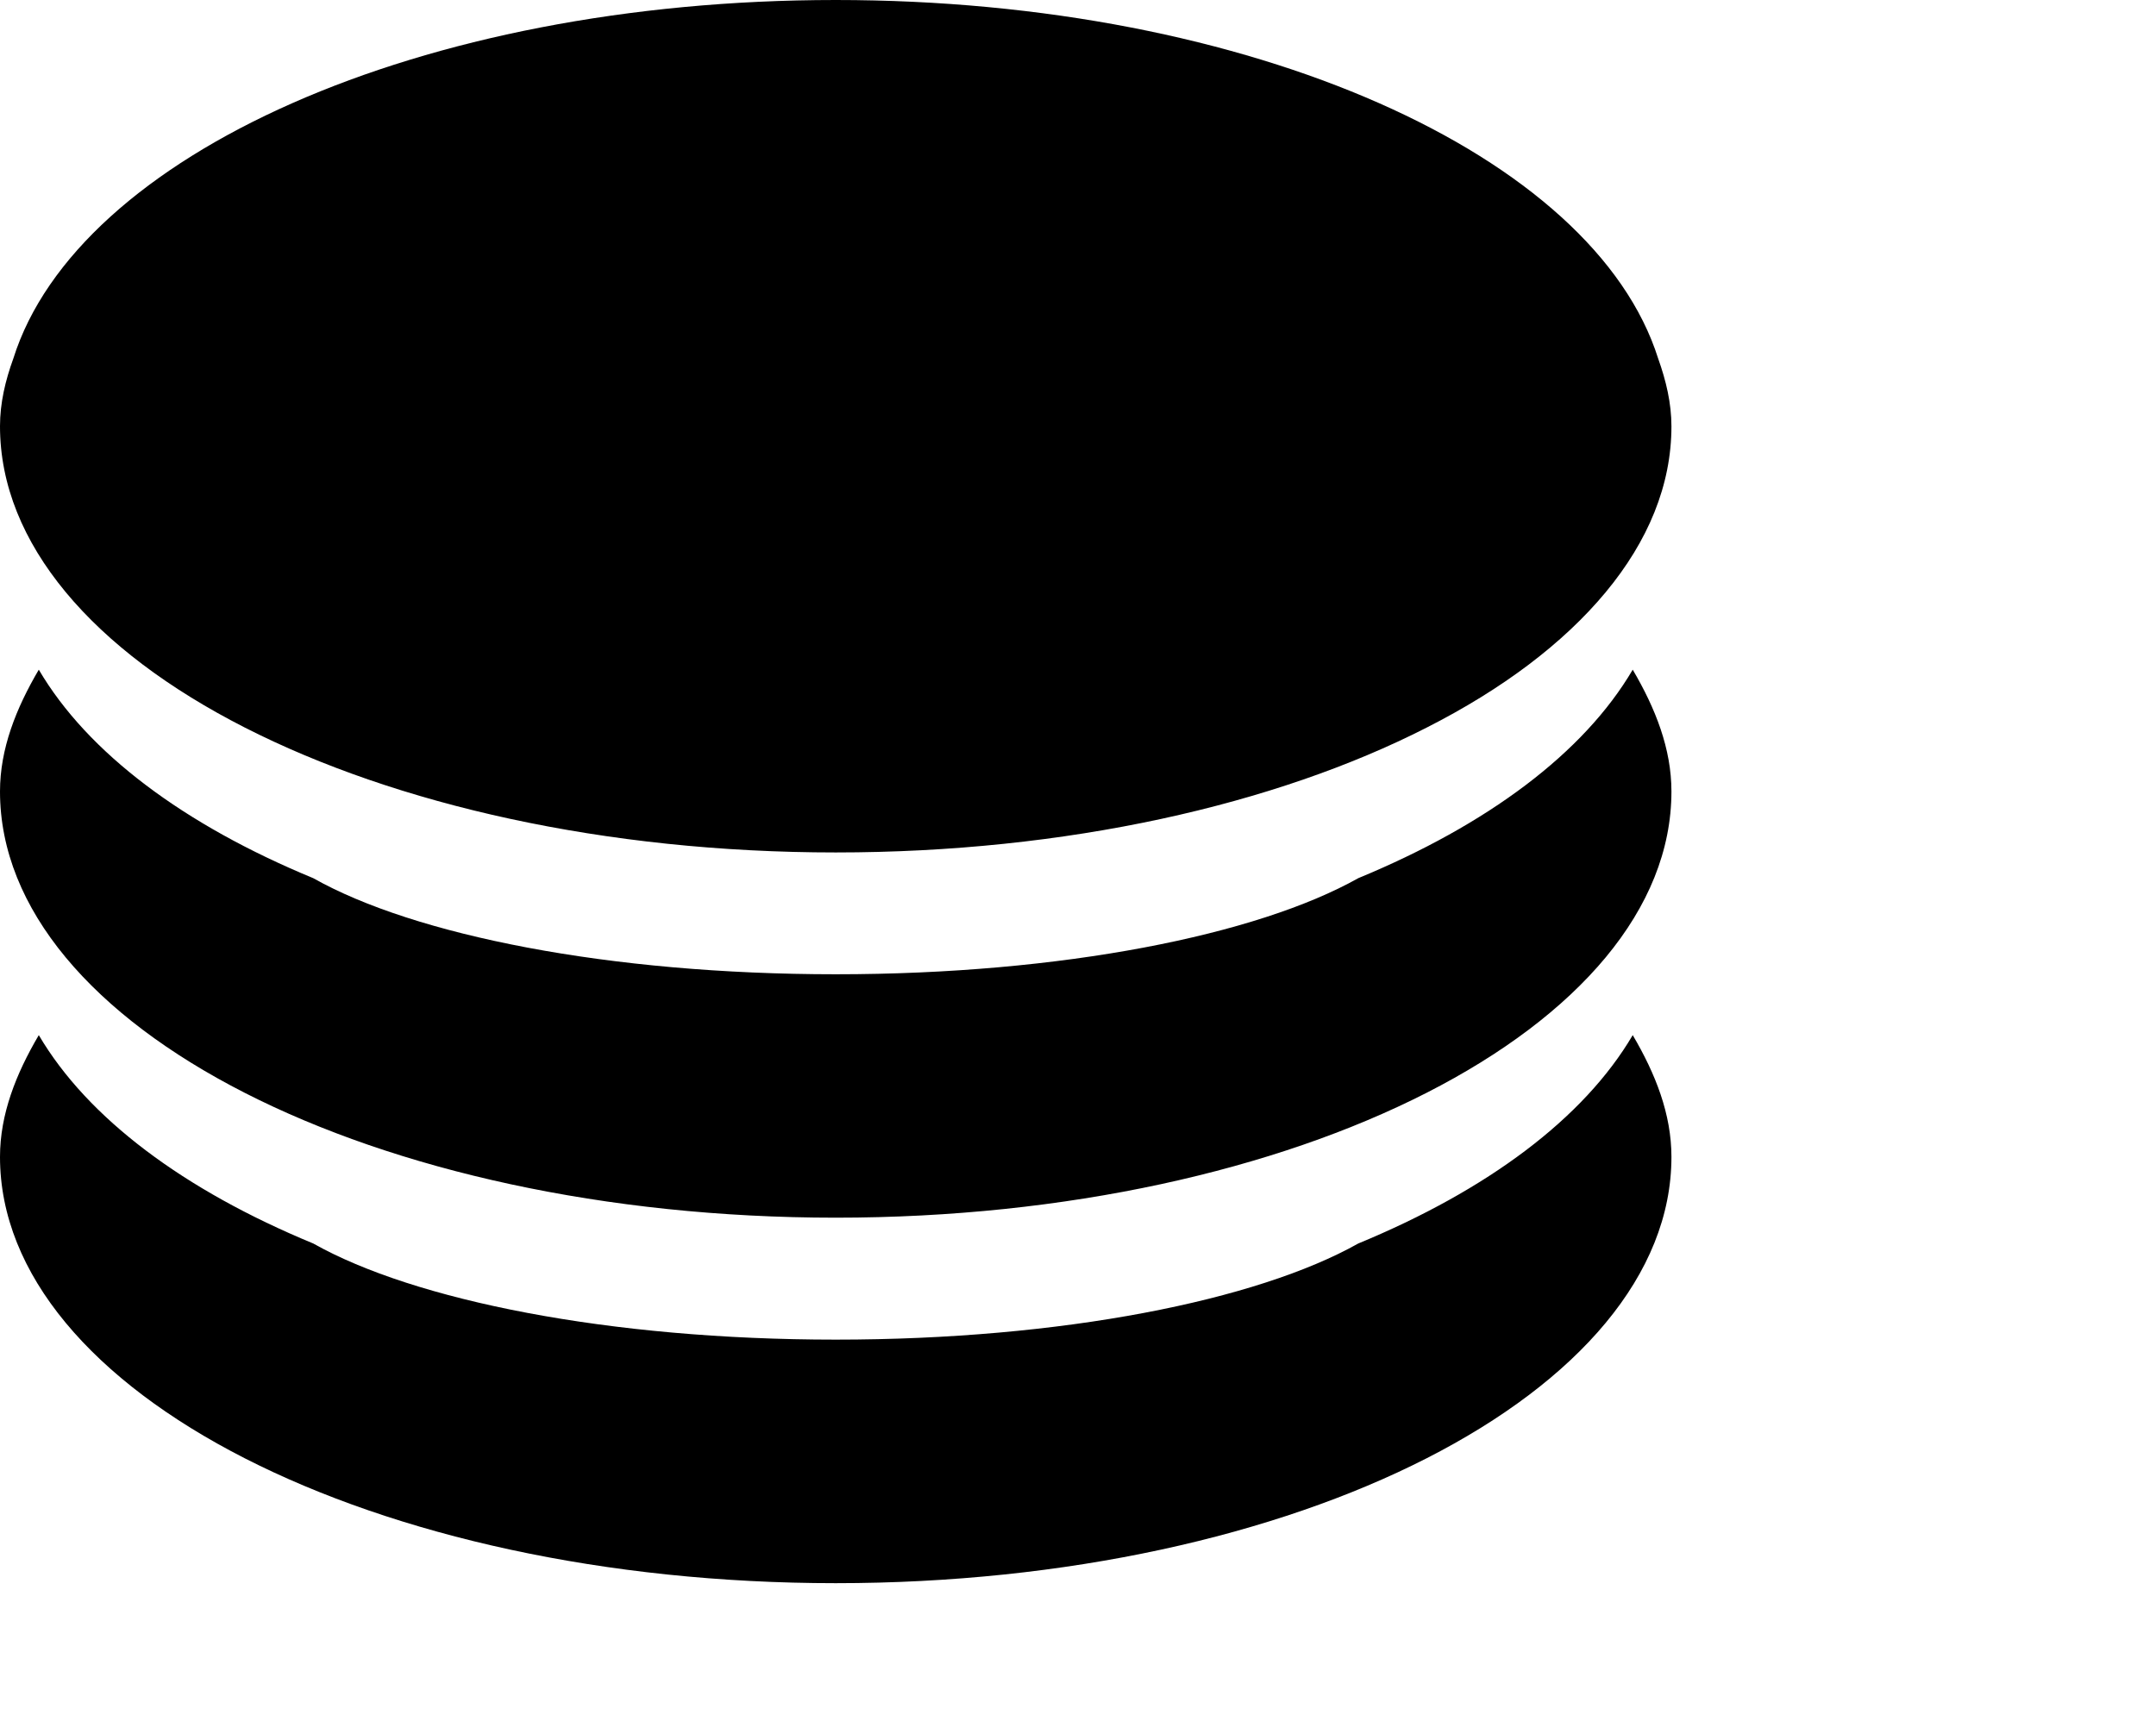 <?xml version="1.0" standalone="no"?><!DOCTYPE svg PUBLIC "-//W3C//DTD SVG 1.1//EN" "http://www.w3.org/Graphics/SVG/1.1/DTD/svg11.dtd"><svg t="1534231526347" class="icon" style="" viewBox="0 0 1287 1024" version="1.1" xmlns="http://www.w3.org/2000/svg" p-id="975" xmlns:xlink="http://www.w3.org/1999/xlink" width="251.367" height="200"><defs><style type="text/css"></style></defs><path d="M810.798 742.426C750.356 776.402 634.145 799.823 498.872 799.823 363.599 799.823 247.283 776.402 186.998 742.426 109.883 710.577 52.382 667.701 23.158 618.023 9.531 641.155 0 665.285 0 690.727 0 831.225 223.337 945.231 498.872 945.231 774.328 945.231 997.744 831.225 997.744 690.727 997.744 665.206 988.265 641.155 974.638 618.023 945.441 667.701 887.913 710.577 810.798 742.426L810.798 742.426ZM810.798 524.314C750.356 558.264 634.145 581.685 498.872 581.685 363.599 581.685 247.283 558.343 186.998 524.314 109.883 492.465 52.382 449.562 23.158 399.833 9.531 423.017 0 447.094 0 472.537 0 613.087 223.337 727.014 498.872 727.014 774.328 727.014 997.744 613.008 997.744 472.537 997.744 447.094 988.265 423.017 974.638 399.833 945.441 449.562 887.913 492.465 810.798 524.314L810.798 524.314ZM146.091 434.36C236.386 480.387 361.104 508.954 498.872 508.954 636.639 508.954 761.357 480.466 851.574 434.439 896.84 411.464 933.232 384.053 958.49 353.595 983.775 323.111 997.744 289.661 997.744 254.556 997.744 240.666 994.54 227.302 989.84 214.121 951.559 92.764 747.31 0 498.872 0 250.512 0 46.185 92.764 7.982 213.99 3.203 227.144 0 240.587 0 254.477 0 289.608 13.968 323.059 39.201 353.516 64.433 383.974 100.982 411.385 146.091 434.36L146.091 434.36Z" p-id="976"></path></svg>